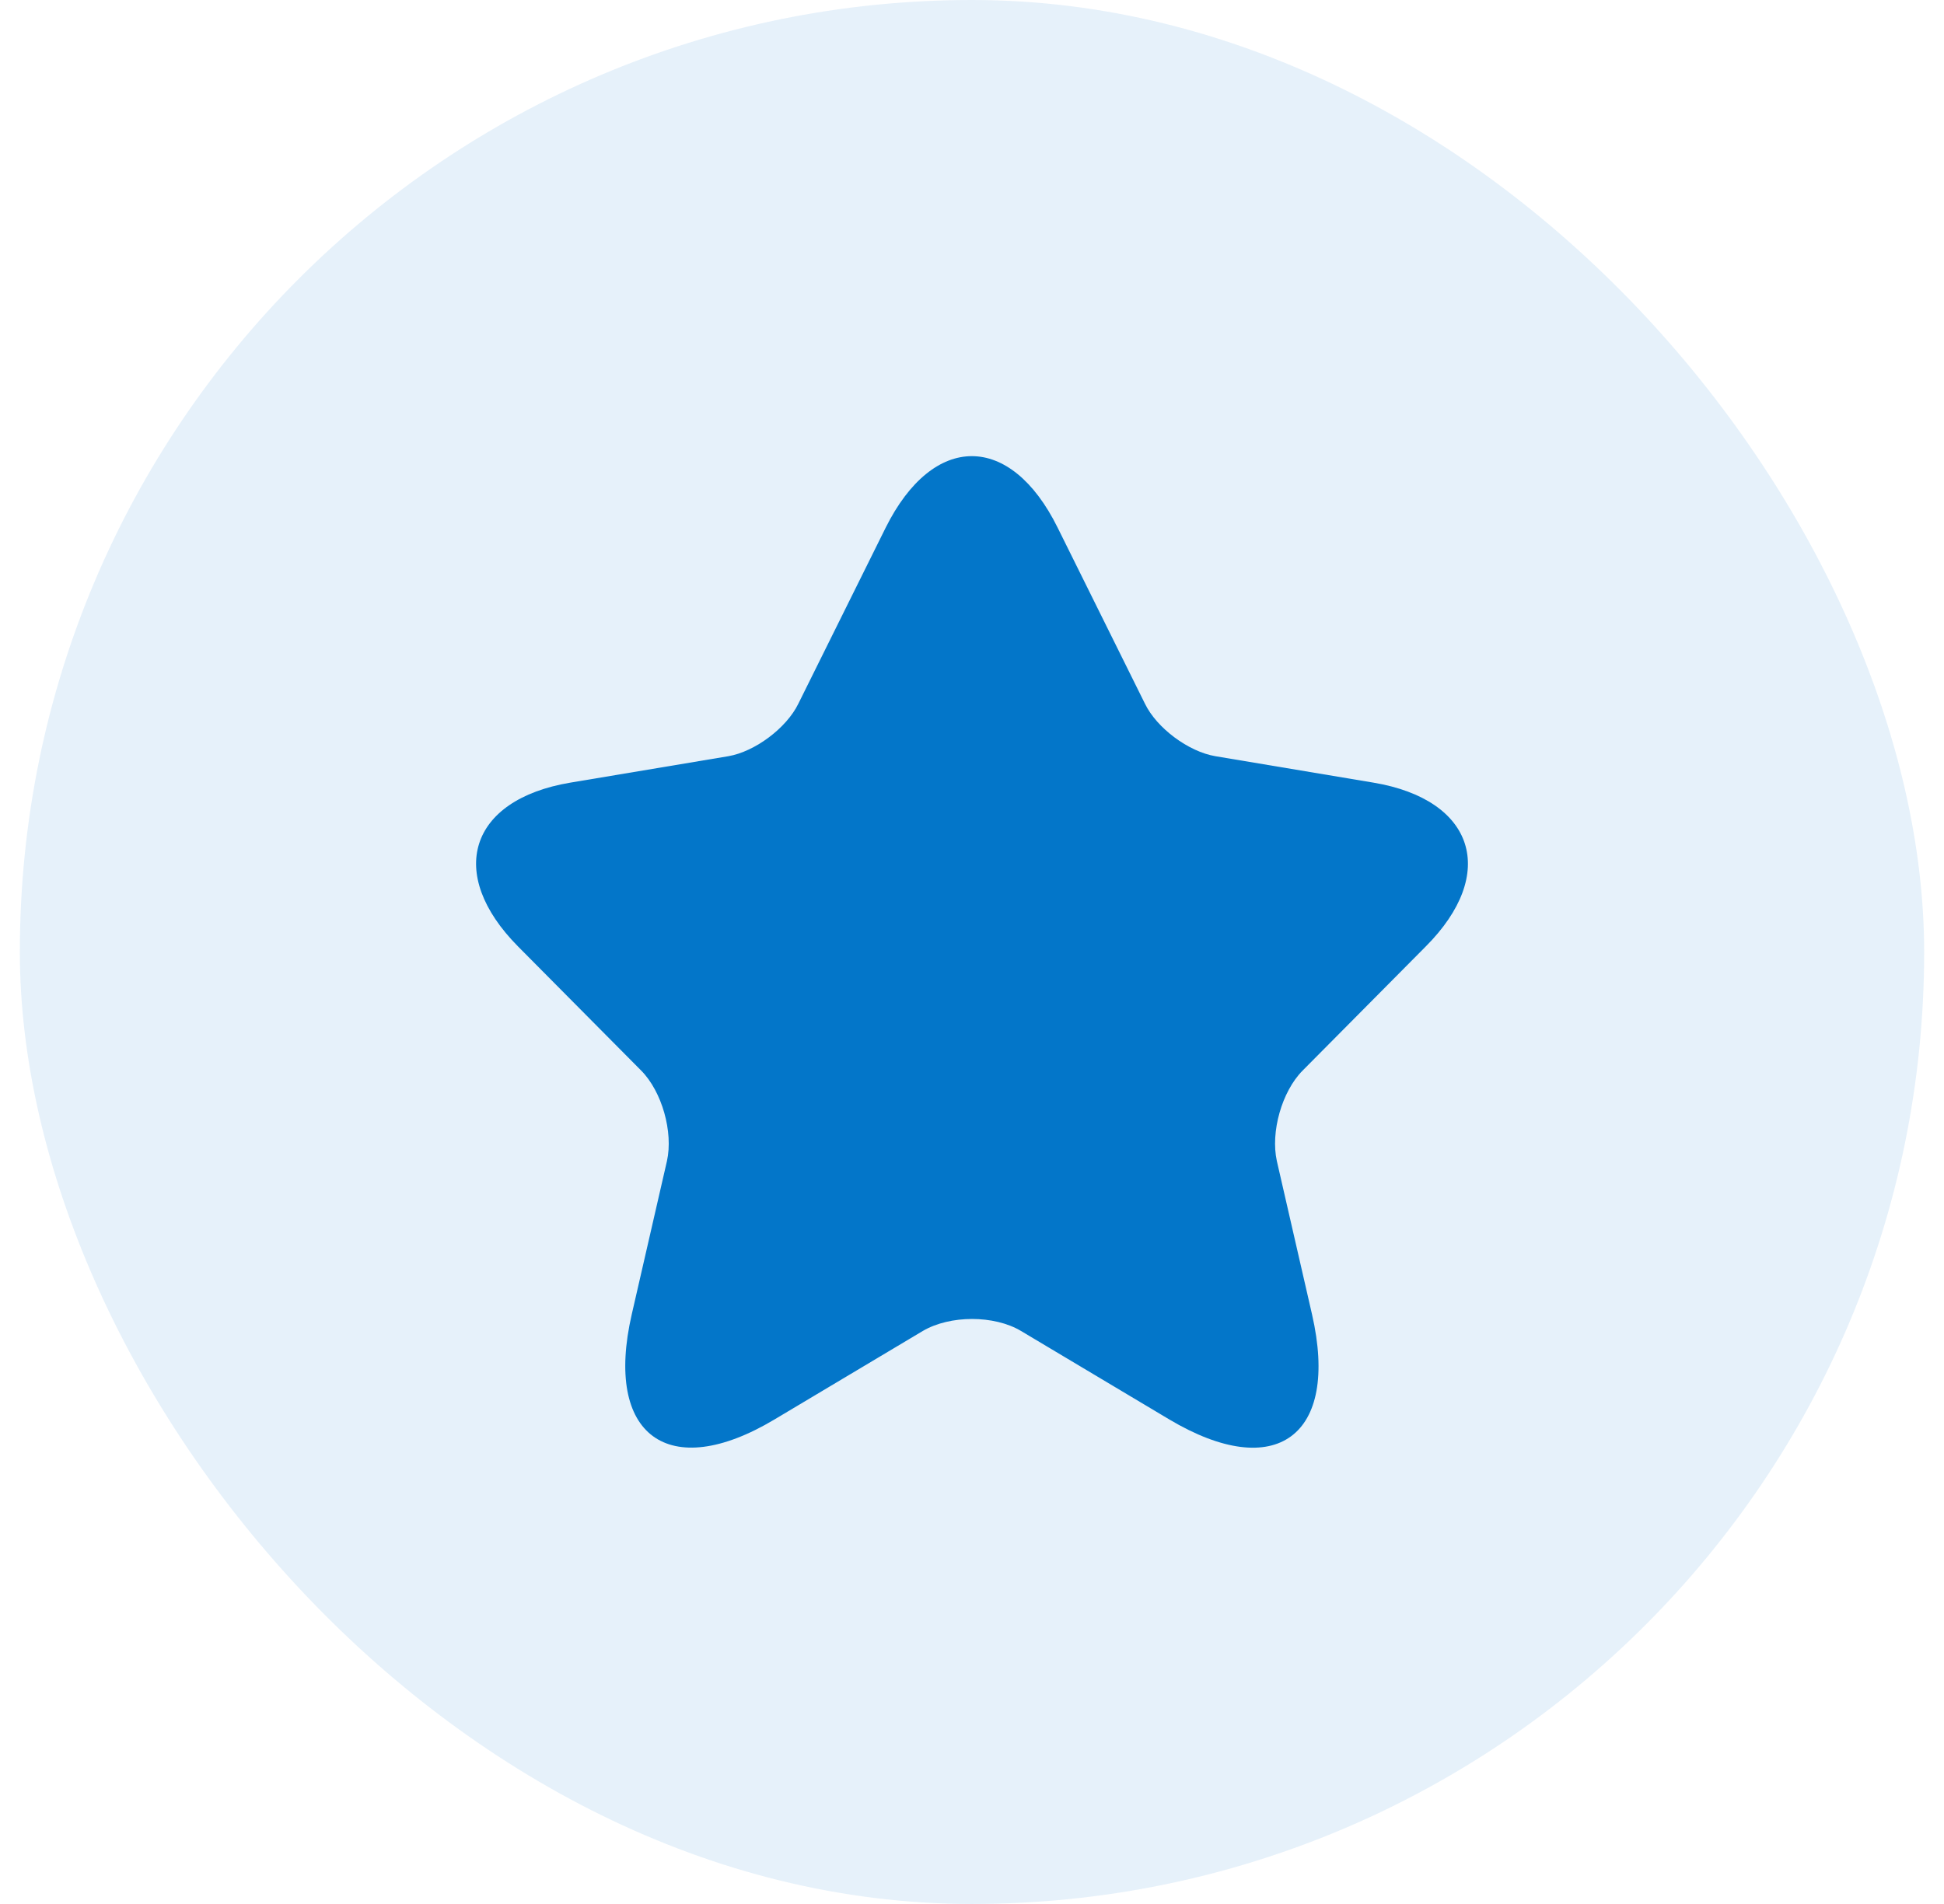 <svg width="49" height="48" viewBox="0 0 49 48" fill="none" xmlns="http://www.w3.org/2000/svg">
<rect x="0.5" width="48" height="48" rx="24" fill="#0376C9" fill-opacity="0.1"/>
<path d="M26.66 13.305L28.859 17.74C29.159 18.358 29.959 18.95 30.634 19.064L34.621 19.731C37.171 20.16 37.771 22.025 35.934 23.864L32.834 26.989C32.309 27.518 32.022 28.539 32.184 29.27L33.071 33.138C33.771 36.2 32.159 37.385 29.472 35.784L25.735 33.554C25.06 33.151 23.947 33.151 23.26 33.554L19.523 35.784C16.848 37.385 15.223 36.188 15.923 33.138L16.811 29.27C16.973 28.539 16.686 27.518 16.161 26.989L13.061 23.864C11.236 22.025 11.824 20.16 14.373 19.731L18.36 19.064C19.023 18.95 19.823 18.358 20.123 17.74L22.323 13.305C23.522 10.898 25.472 10.898 26.66 13.305Z" fill="#0376C9"/>
</svg>
